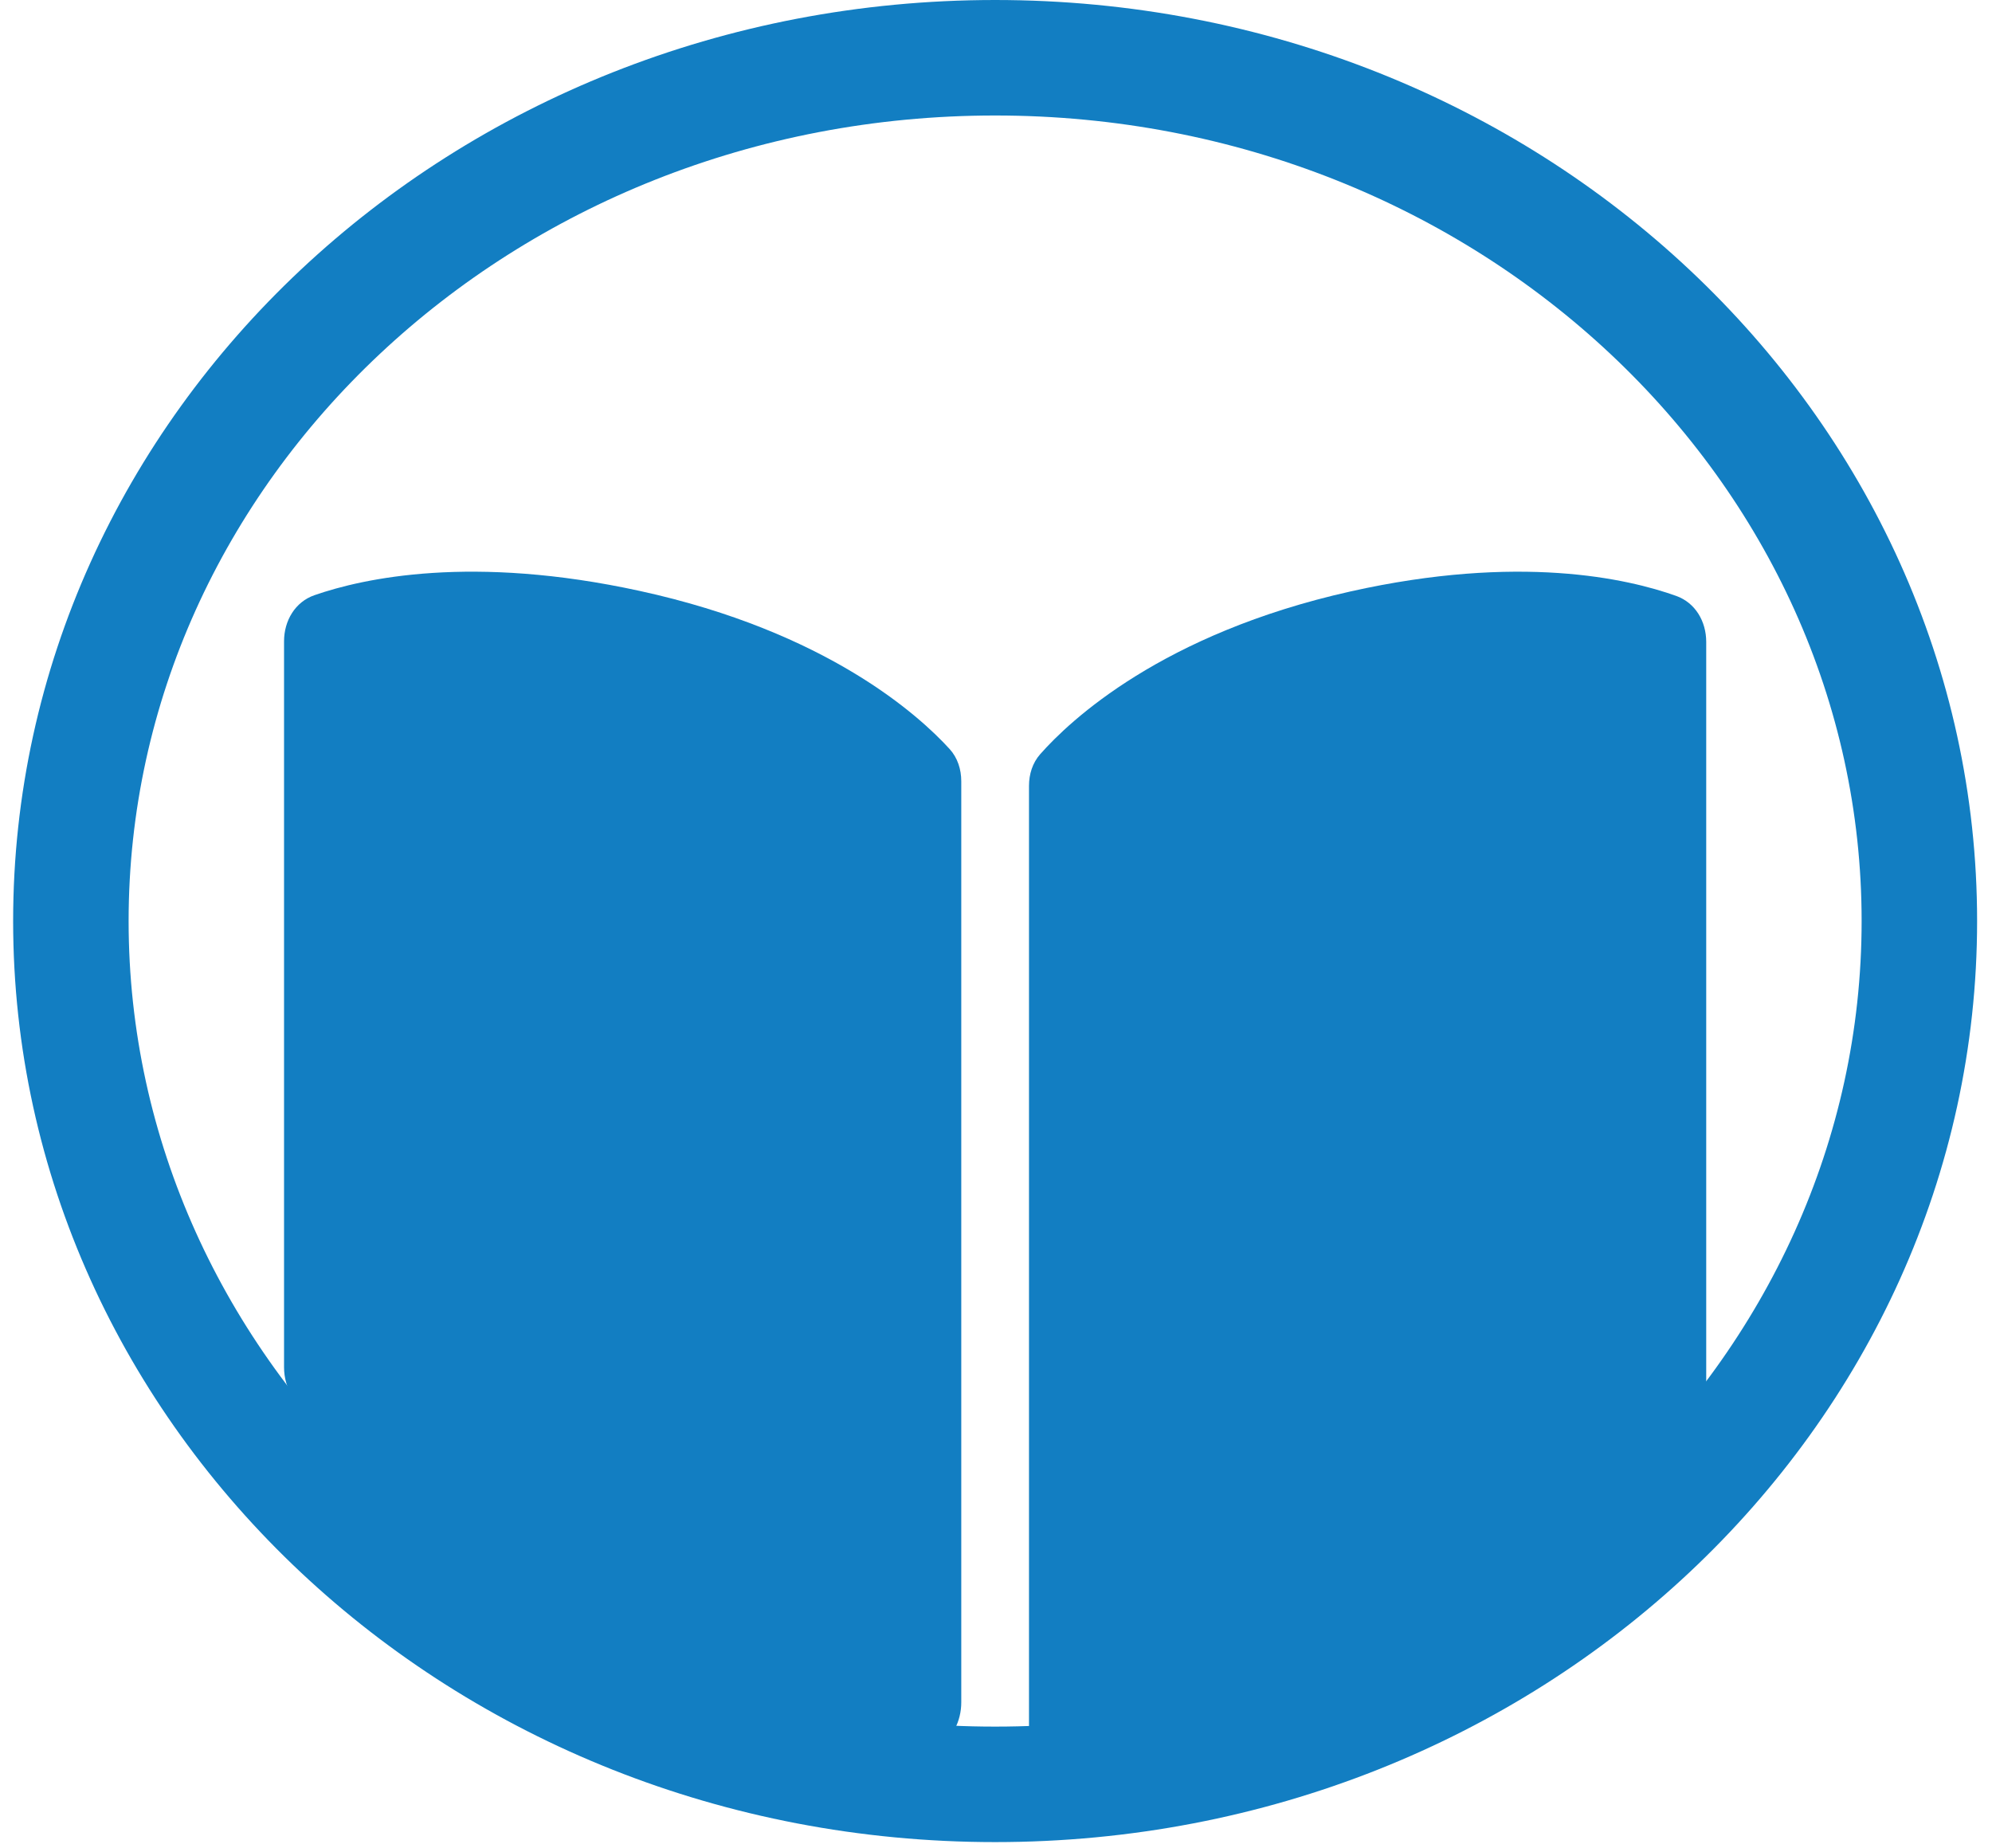 <svg width="69" height="64" viewBox="0 0 69 64" fill="none" xmlns="http://www.w3.org/2000/svg">
<g id="Group 3">
<path id="Ellipse 32" d="M66.484 31.9C66.484 48.294 52.274 61.8 34.47 61.8C16.666 61.8 2.455 48.294 2.455 31.9C2.455 15.506 16.666 2 34.47 2C52.274 2 66.484 15.506 66.484 31.9Z" stroke="#127EC2" stroke-width="4"/>
<path id="Vector 12" d="M21.568 58.064C15.772 56.232 11.325 50.136 10.147 48.39C9.939 48.083 9.839 47.723 9.839 47.351V22.212C9.839 21.5 10.221 20.846 10.895 20.613C12.595 20.023 16.348 19.2 22.154 20.465C28.655 21.881 31.847 24.792 32.894 25.943C33.171 26.247 33.297 26.648 33.297 27.059V58.96C33.297 60.285 32.033 61.241 30.762 60.868C28.665 60.253 25.413 59.28 21.568 58.064Z" fill="#127EC2"/>
<path id="Vector 13" d="M47.372 59.071C53.189 57.184 57.648 50.888 58.806 49.123C59.005 48.819 59.101 48.467 59.101 48.104V22.231C59.101 21.526 58.727 20.878 58.063 20.64C56.372 20.035 52.613 19.18 46.785 20.483C40.252 21.943 37.061 24.954 36.03 26.122C35.763 26.425 35.643 26.817 35.643 27.22V60.041C35.643 61.372 36.916 62.328 38.191 61.944C40.289 61.313 43.535 60.316 47.372 59.071Z" fill="#127EC2"/>
</g>
</svg>
